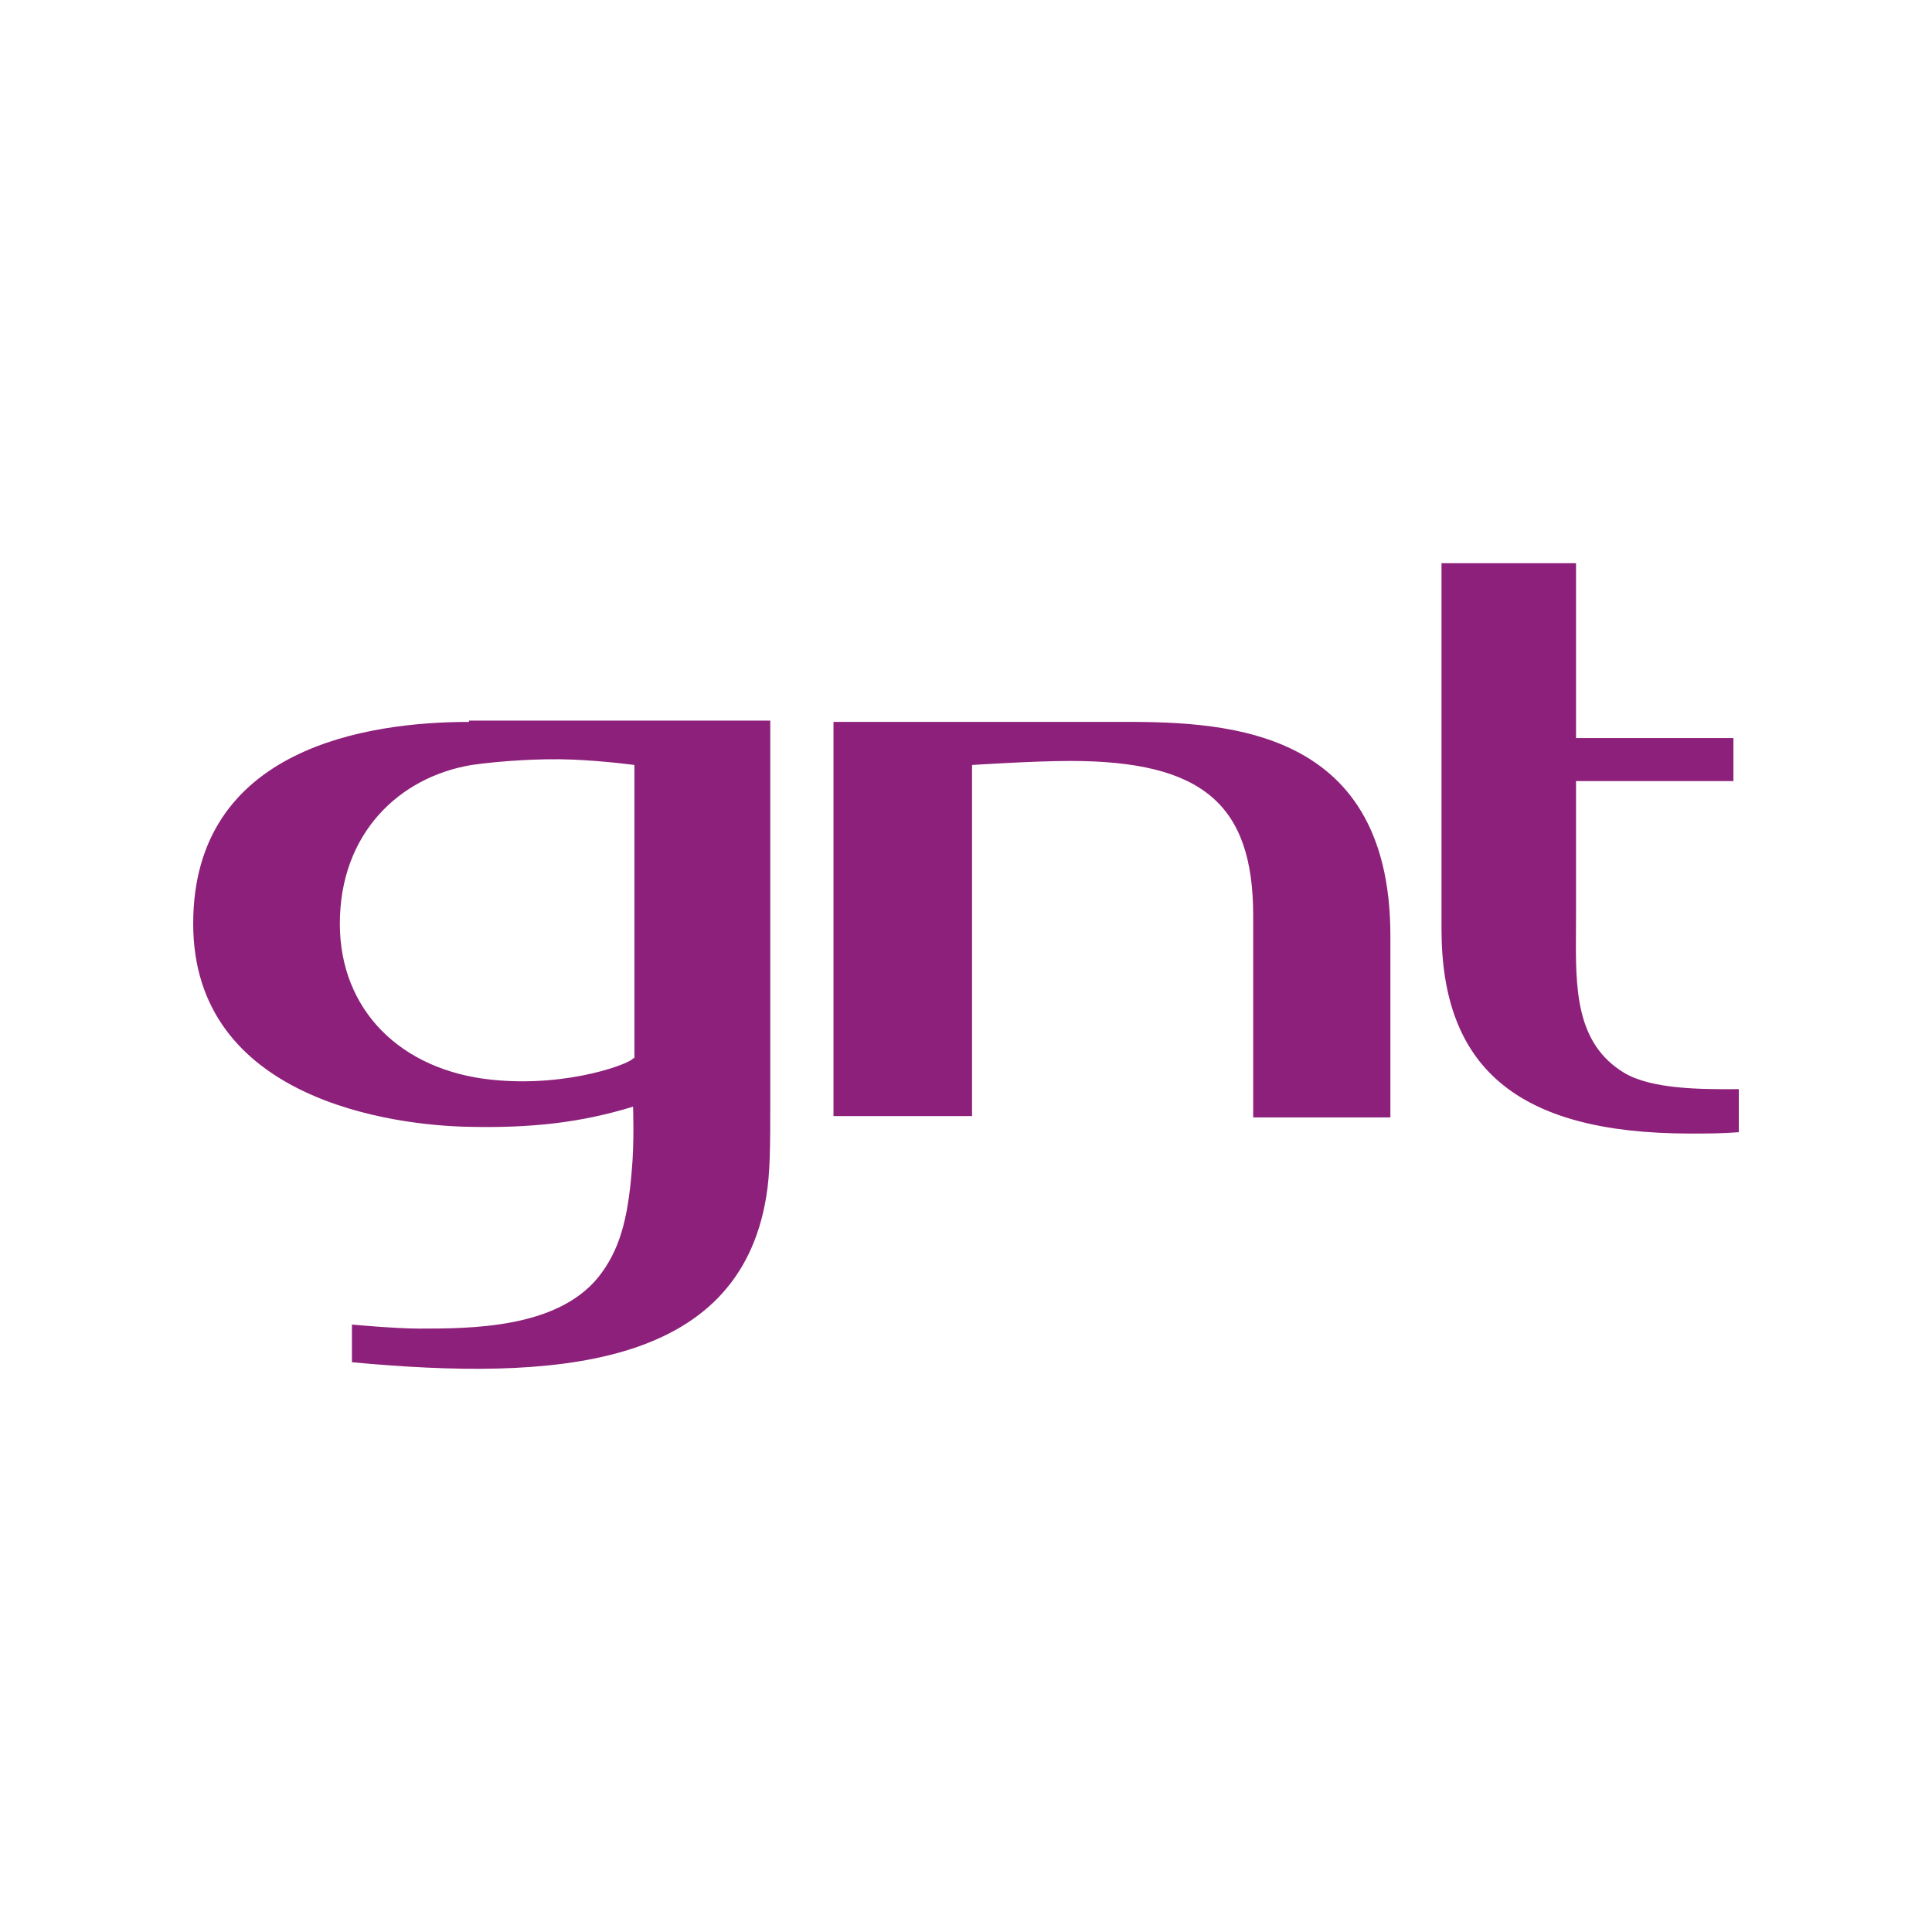 <svg width="80" height="80" viewBox="0 0 80 80" fill="none" xmlns="http://www.w3.org/2000/svg">
<path fill-rule="evenodd" clip-rule="evenodd" d="M72 46.882V45.099C71.922 45.099 71.839 45.1 71.753 45.1C70.487 45.103 68.413 45.109 67.265 44.431C65.224 43.206 65.24 40.906 65.257 38.515C65.259 38.297 65.26 38.078 65.26 37.858V32.344H71.777V30.562H65.26V23.321H59.69V38.471C59.69 44.153 62.754 46.938 69.995 46.938C70.663 46.938 71.276 46.938 72 46.882ZM57.573 46.269V38.749C57.573 29.863 50.334 29.881 46.079 29.892C45.934 29.893 45.791 29.893 45.653 29.893H34.513V46.214H40.25V31.676C40.25 31.676 42.813 31.509 44.316 31.509C49.775 31.509 51.892 33.291 51.892 37.914V46.269H57.573ZM8 38.249C8 30.952 15.241 29.893 19.419 29.893V29.838H31.895V45.601C31.895 47.439 31.895 48.553 31.728 49.556C30.559 56.685 22.928 57.187 14.573 56.407V54.847C14.573 54.847 16.355 55.014 17.358 55.014C19.474 55.014 23.039 55.014 24.765 52.898C25.657 51.784 25.991 50.503 26.158 48.498C26.27 47.328 26.214 45.824 26.214 45.824C24.042 46.493 21.981 46.715 19.419 46.659C16.299 46.604 8 45.546 8 38.249ZM26.27 31.676C26.27 31.676 25.045 31.509 23.708 31.453C22.371 31.397 20.7 31.509 19.53 31.676C16.522 32.177 14.072 34.517 14.072 38.249C14.072 41.813 16.578 44.32 20.366 44.71C23.596 45.044 26.215 43.986 26.215 43.818H26.27V31.676Z" fill="#8D207A"/>
</svg>
